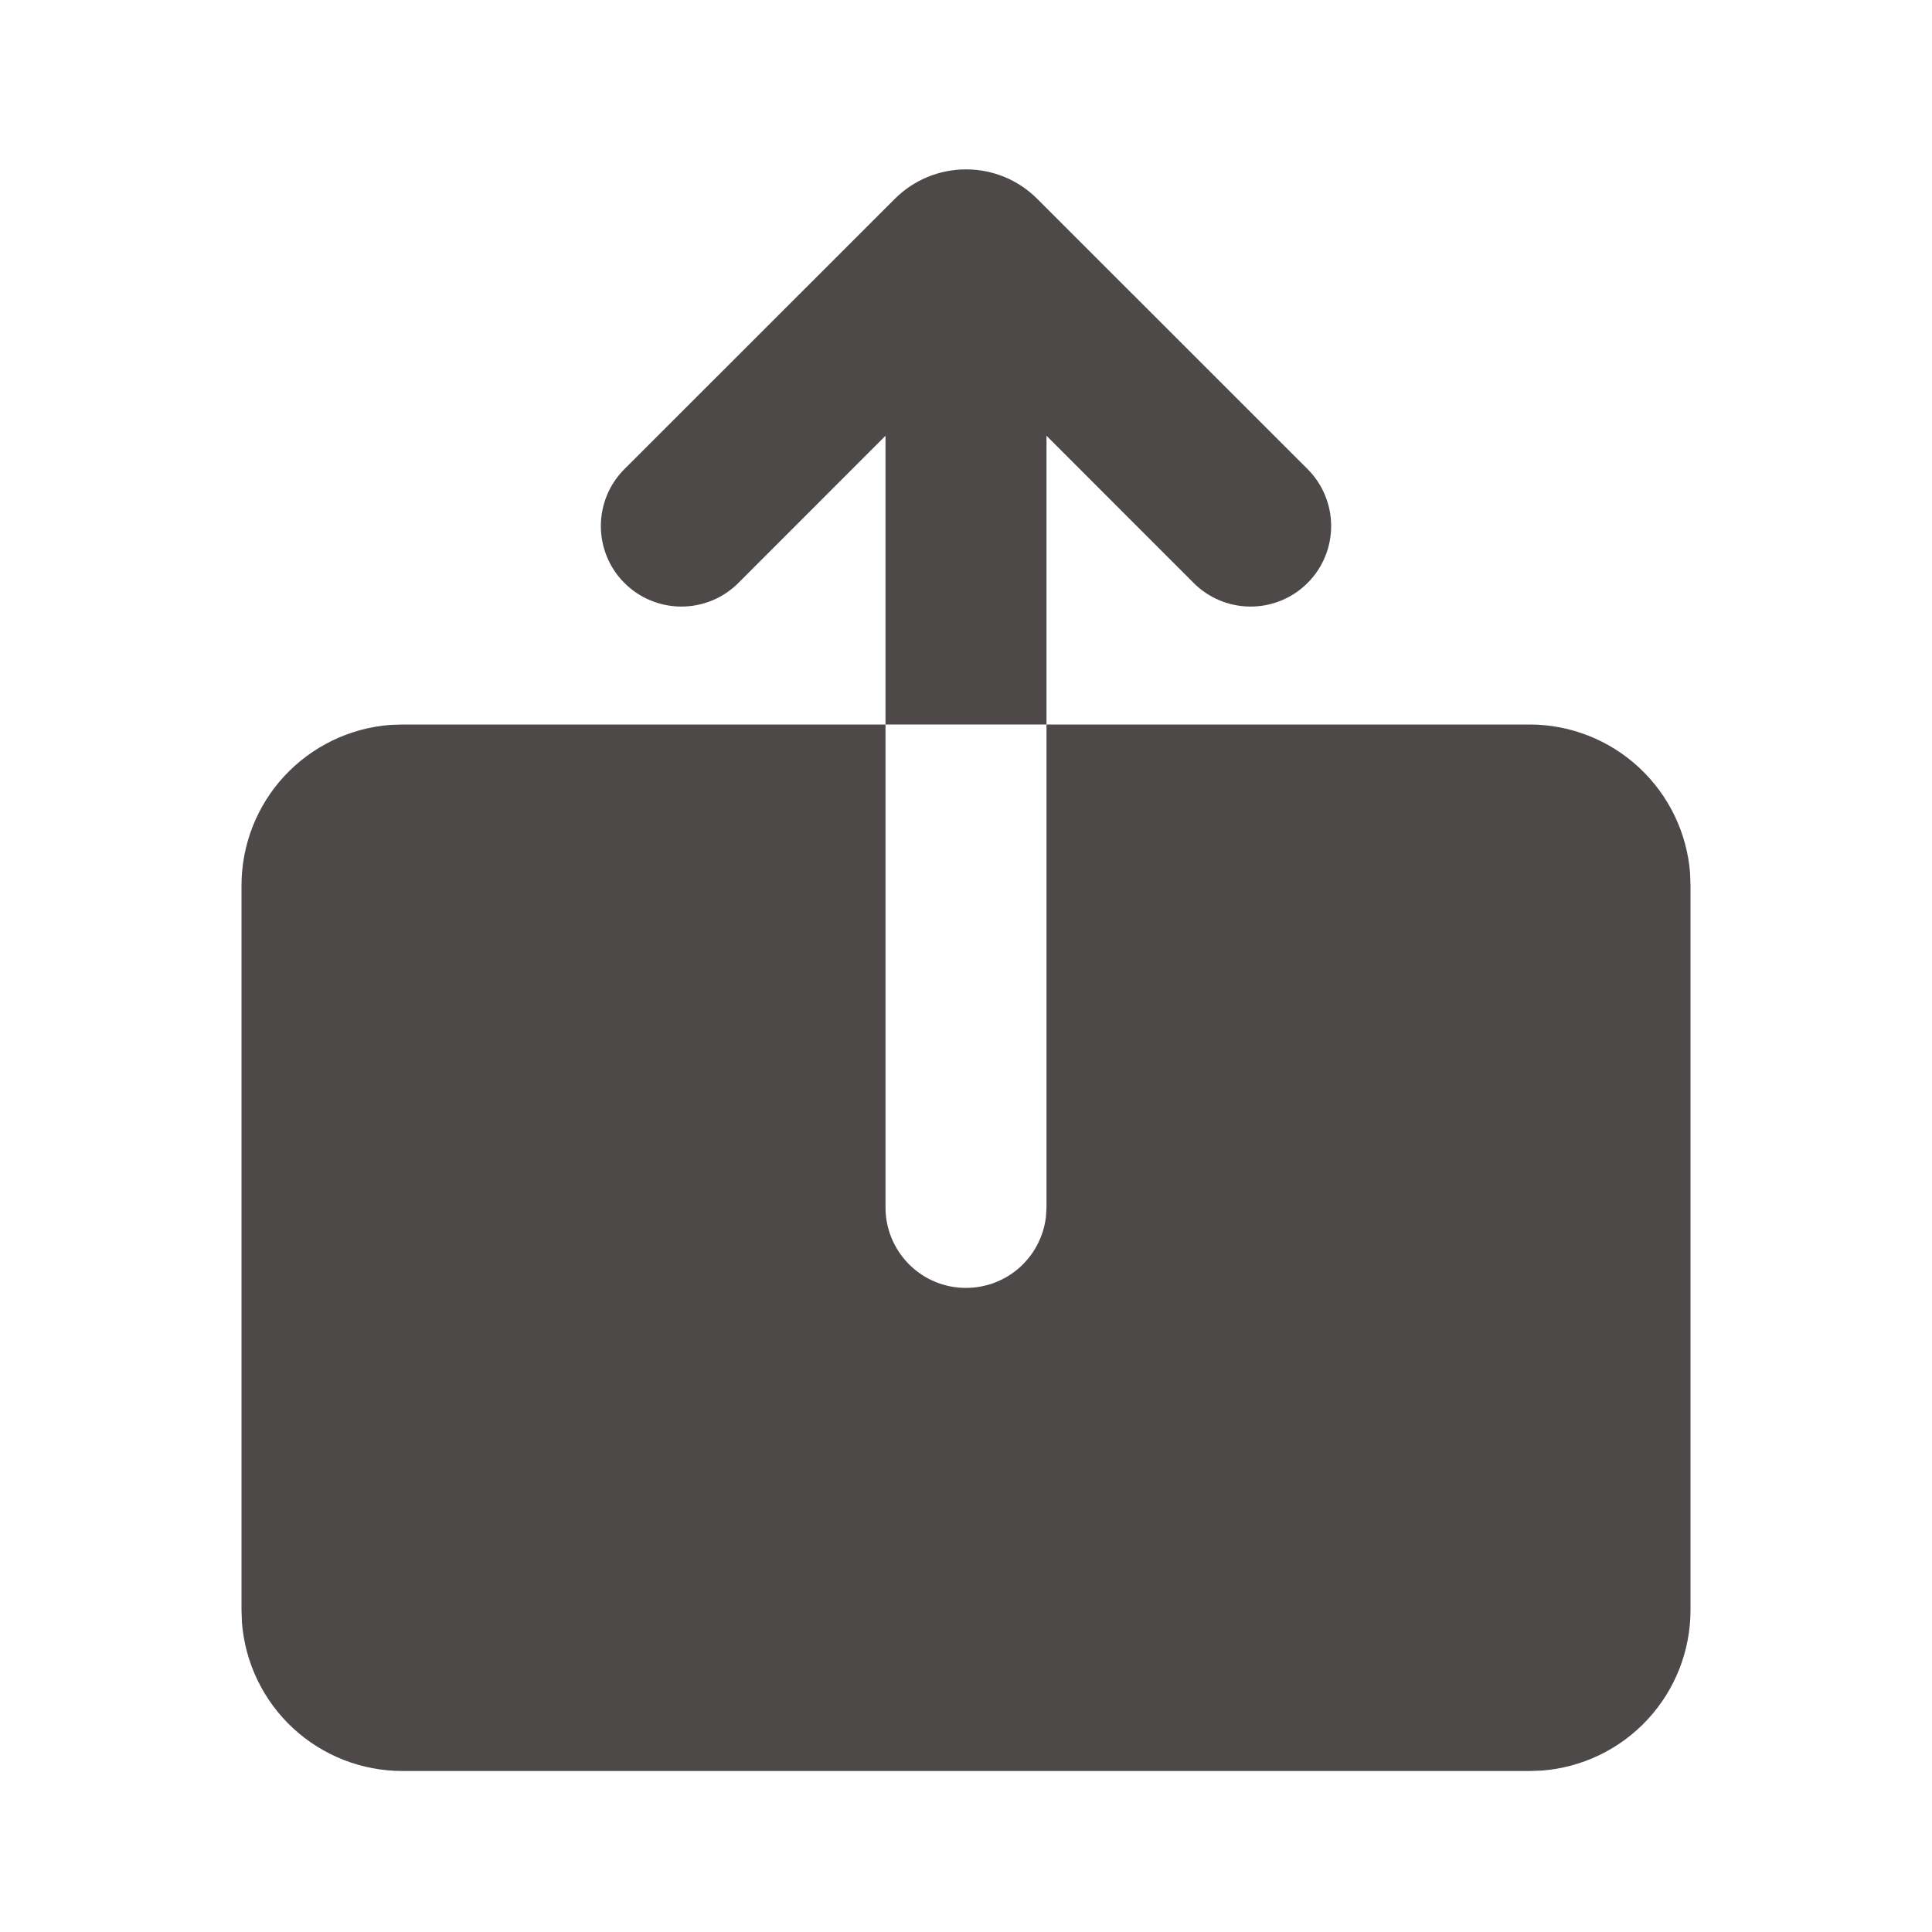 <svg xmlns="http://www.w3.org/2000/svg" xmlns:xlink="http://www.w3.org/1999/xlink" fill="none" version="1.1" width="24" height="24" viewBox="0 0 24 24"><defs><clipPath id="master_svg0_0_3419/0_1879"><rect x="0" y="0" width="24" height="24" rx="0"/></clipPath></defs><g clip-path="url(#master_svg0_0_3419/0_1879)"><g><g></g><g><path d="M11,9C11,9,11,15,11,15C11,15.255,11.098,15.5,11.273,15.686C11.448,15.871,11.687,15.983,11.941,15.997C12.196,16.012,12.446,15.93,12.642,15.766C12.837,15.602,12.963,15.37,12.993,15.117C12.993,15.117,13,15,13,15C13,15,13,9,13,9C13,9,19,9,19,9C19.505,9,19.991,9.191,20.36,9.534C20.73,9.877,20.957,10.347,20.995,10.85C20.995,10.85,21,11,21,11C21,11,21,20,21,20C21,20.505,20.81,20.991,20.466,21.361C20.123,21.731,19.653,21.957,19.15,21.995C19.15,21.995,19,22,19,22C19,22,5,22,5,22C4.495,22,4.009,21.81,3.639,21.467C3.269,21.124,3.043,20.653,3.005,20.15C3.005,20.15,3,20,3,20C3,20,3,11,3,11C3,10.496,3.19,10.01,3.533,9.64C3.877,9.27,4.347,9.043,4.85,9.005C4.85,9.005,5,9,5,9C5,9,11,9,11,9ZM12.884,2.469C12.884,2.469,16.243,5.827,16.243,5.827C16.431,6.015,16.536,6.269,16.536,6.535C16.536,6.8,16.431,7.055,16.243,7.242C16.055,7.43,15.801,7.535,15.536,7.535C15.27,7.535,15.016,7.43,14.828,7.242C14.828,7.242,13,5.413,13,5.413C13,5.413,13,9,13,9C13,9,11,9,11,9C11,9,11,5.413,11,5.413C11,5.413,9.172,7.242,9.172,7.242C9.079,7.335,8.969,7.409,8.847,7.459C8.726,7.509,8.596,7.535,8.465,7.535C8.333,7.535,8.203,7.509,8.082,7.459C7.96,7.409,7.85,7.335,7.757,7.242C7.664,7.149,7.59,7.039,7.54,6.918C7.49,6.796,7.464,6.666,7.464,6.535C7.464,6.403,7.49,6.273,7.54,6.152C7.59,6.03,7.664,5.92,7.757,5.827C7.757,5.827,11.117,2.469,11.117,2.469C11.351,2.235,11.669,2.104,12.001,2.104C12.332,2.104,12.65,2.235,12.884,2.469Z" fill="#4E4949" fill-opacity="1"/></g></g></g></svg>